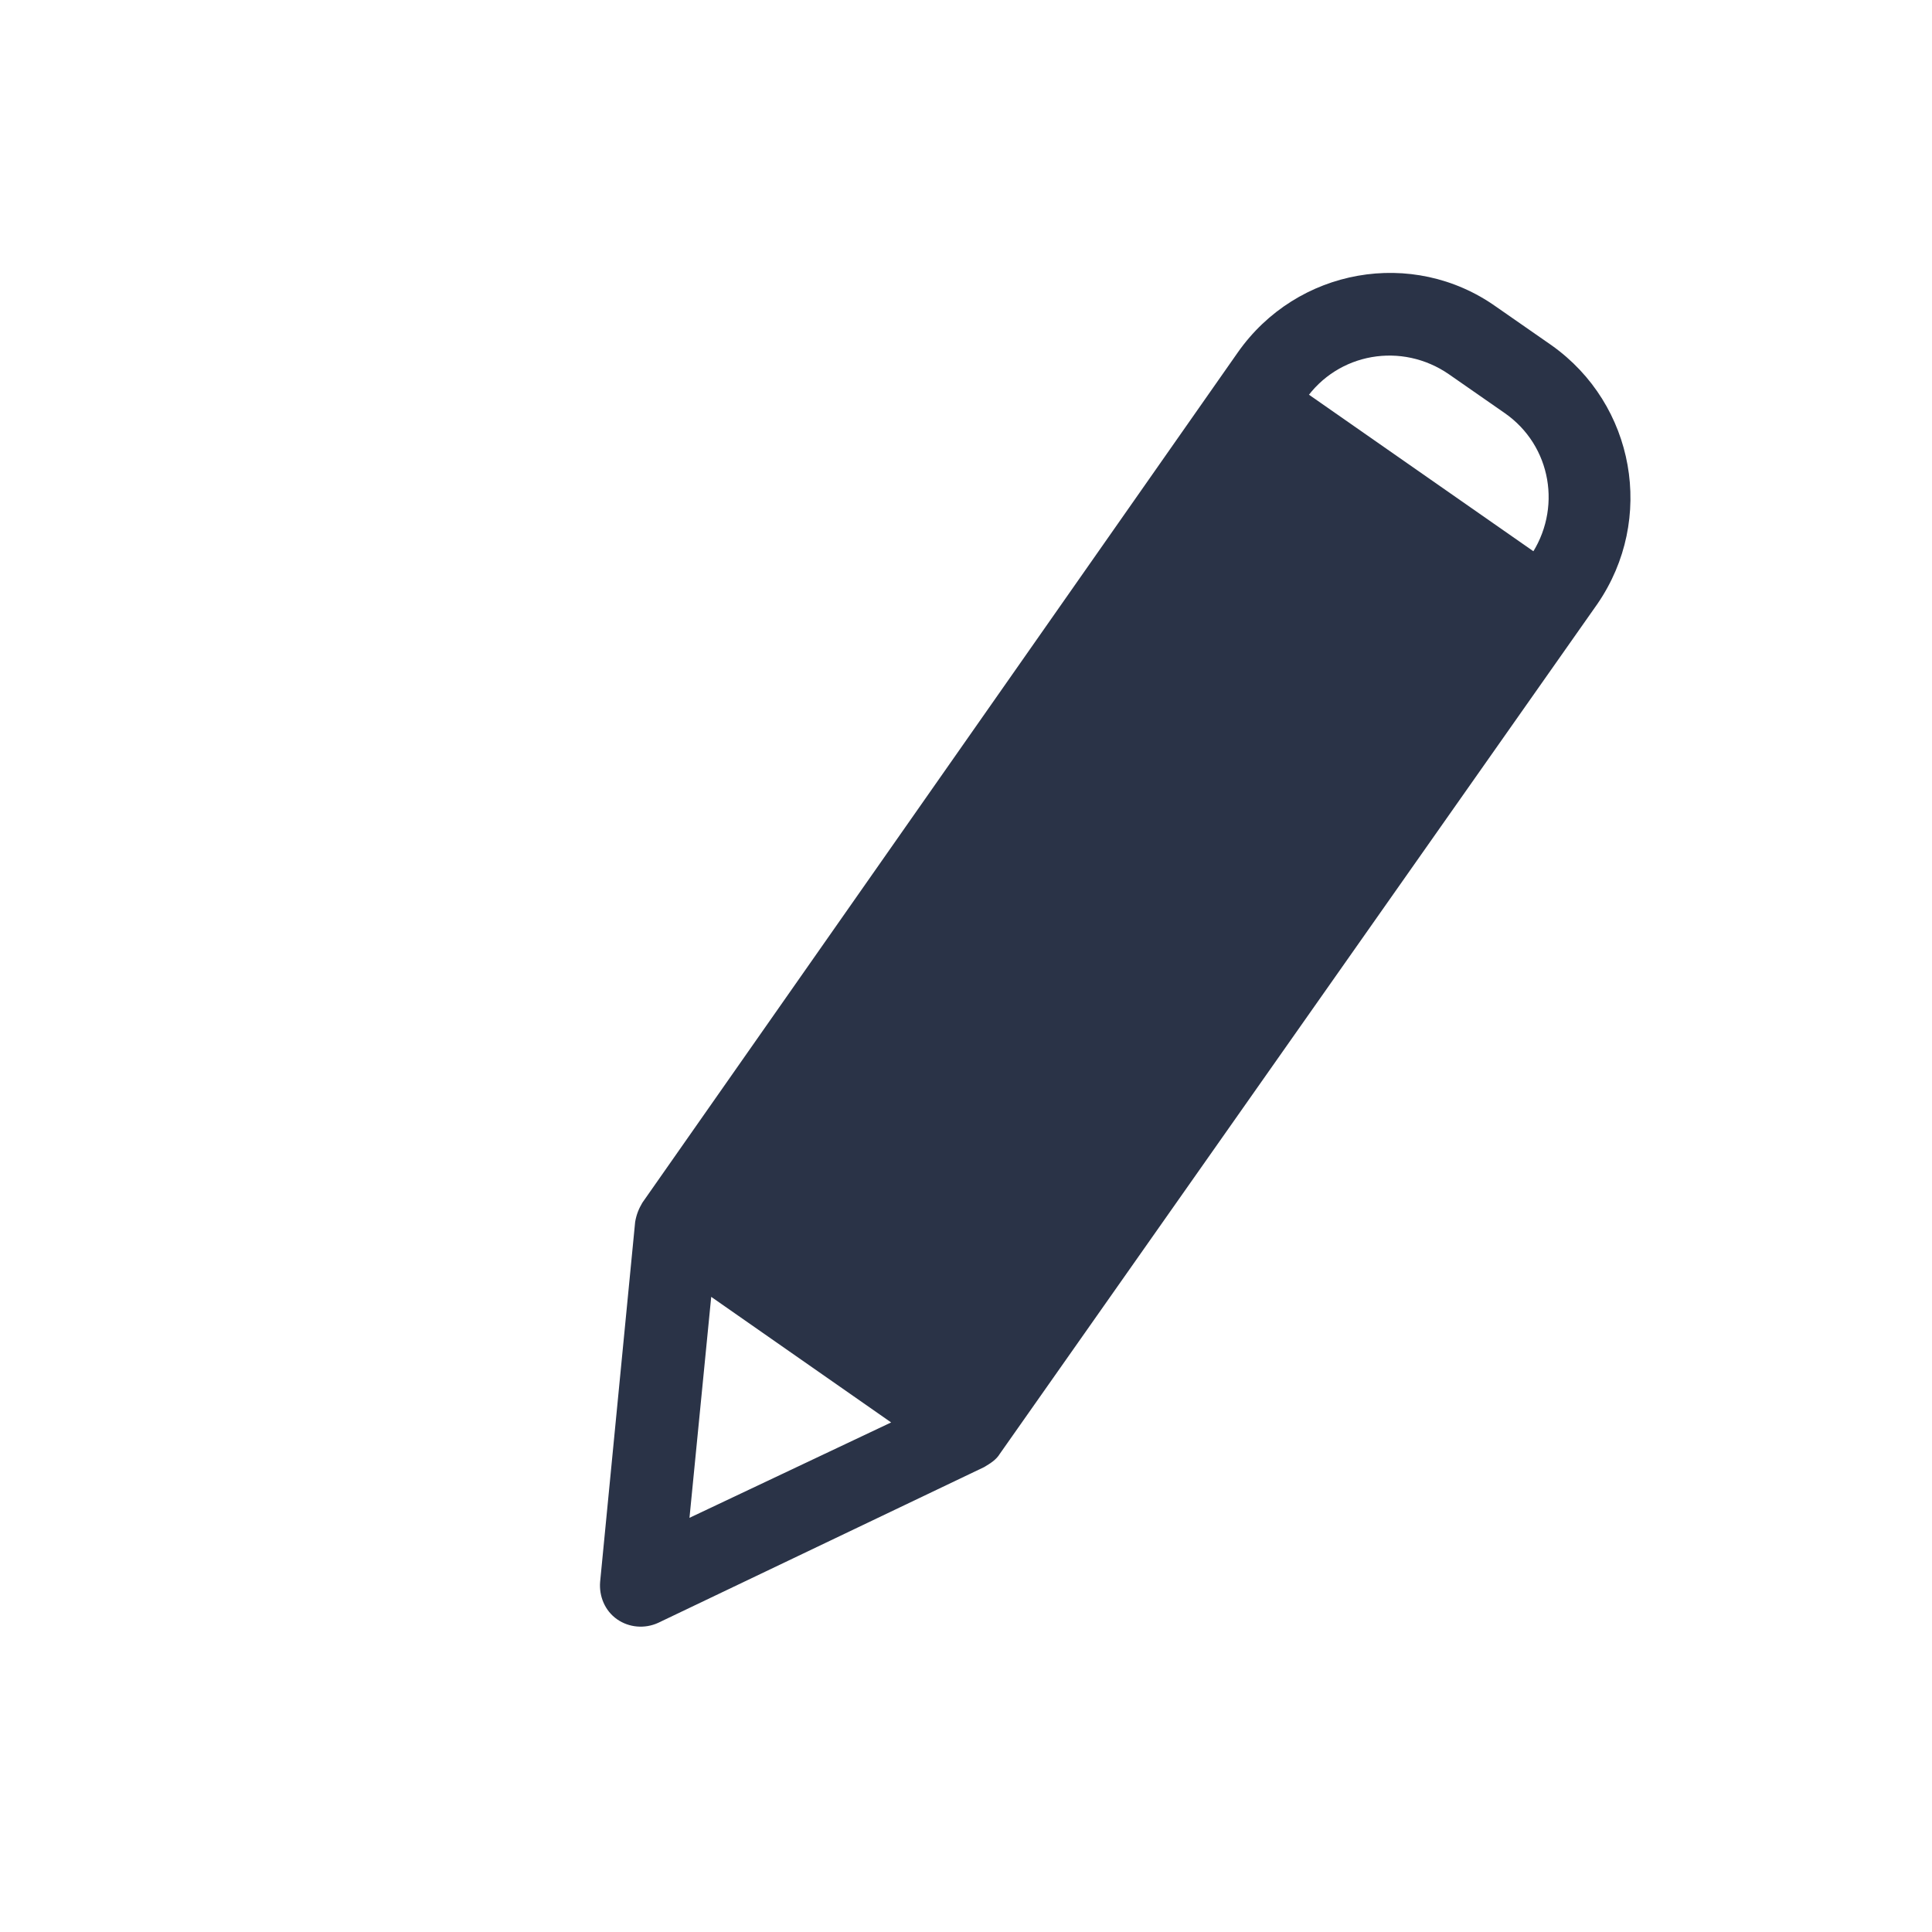 <?xml version="1.0" encoding="utf-8"?>
<!-- Generator: Adobe Illustrator 24.1.1, SVG Export Plug-In . SVG Version: 6.00 Build 0)  -->
<svg version="1.1" id="Layer_1" xmlns="http://www.w3.org/2000/svg" xmlns:xlink="http://www.w3.org/1999/xlink" x="0px" y="0px"
	 viewBox="0 0 16 16" style="enable-background:new 0 0 16 16;" xml:space="preserve" fill="#2A3347">
<path d="M12.85,2.86l-0.46-0.32c-0.69-0.49-1.65-0.32-2.14,0.38L5.32,9.96c-0.03,0.05-0.05,0.1-0.06,0.16L4.97,13.1
	c-0.01,0.12,0.04,0.24,0.14,0.31c0.1,0.07,0.23,0.08,0.34,0.03l2.7-1.29c0.05-0.03,0.1-0.06,0.13-0.11L13.23,5
	C13.71,4.3,13.54,3.35,12.85,2.86z M10.81,3.31c0.27-0.39,0.8-0.48,1.19-0.21l0.46,0.32c0.39,0.27,0.48,0.8,0.21,1.19l-0.29,0.42
	l-1.86-1.3L10.81,3.31z M5.71,12.57l0.18-1.83l1.49,1.04L5.71,12.57z M6.09,10.05L7.95,7.4L9.8,8.71l-1.85,2.65L6.09,10.05z"/>
<rect x="6.93" y="6.66" transform="matrix(0.797 0.604 -0.604 0.797 7.098 -3.181)" width="2.69" height="4.61"/>
<rect x="9.07" y="3.48" transform="matrix(0.82 0.572 -0.572 0.82 5.184 -4.919)" width="2.69" height="4.61"/>
</svg>
